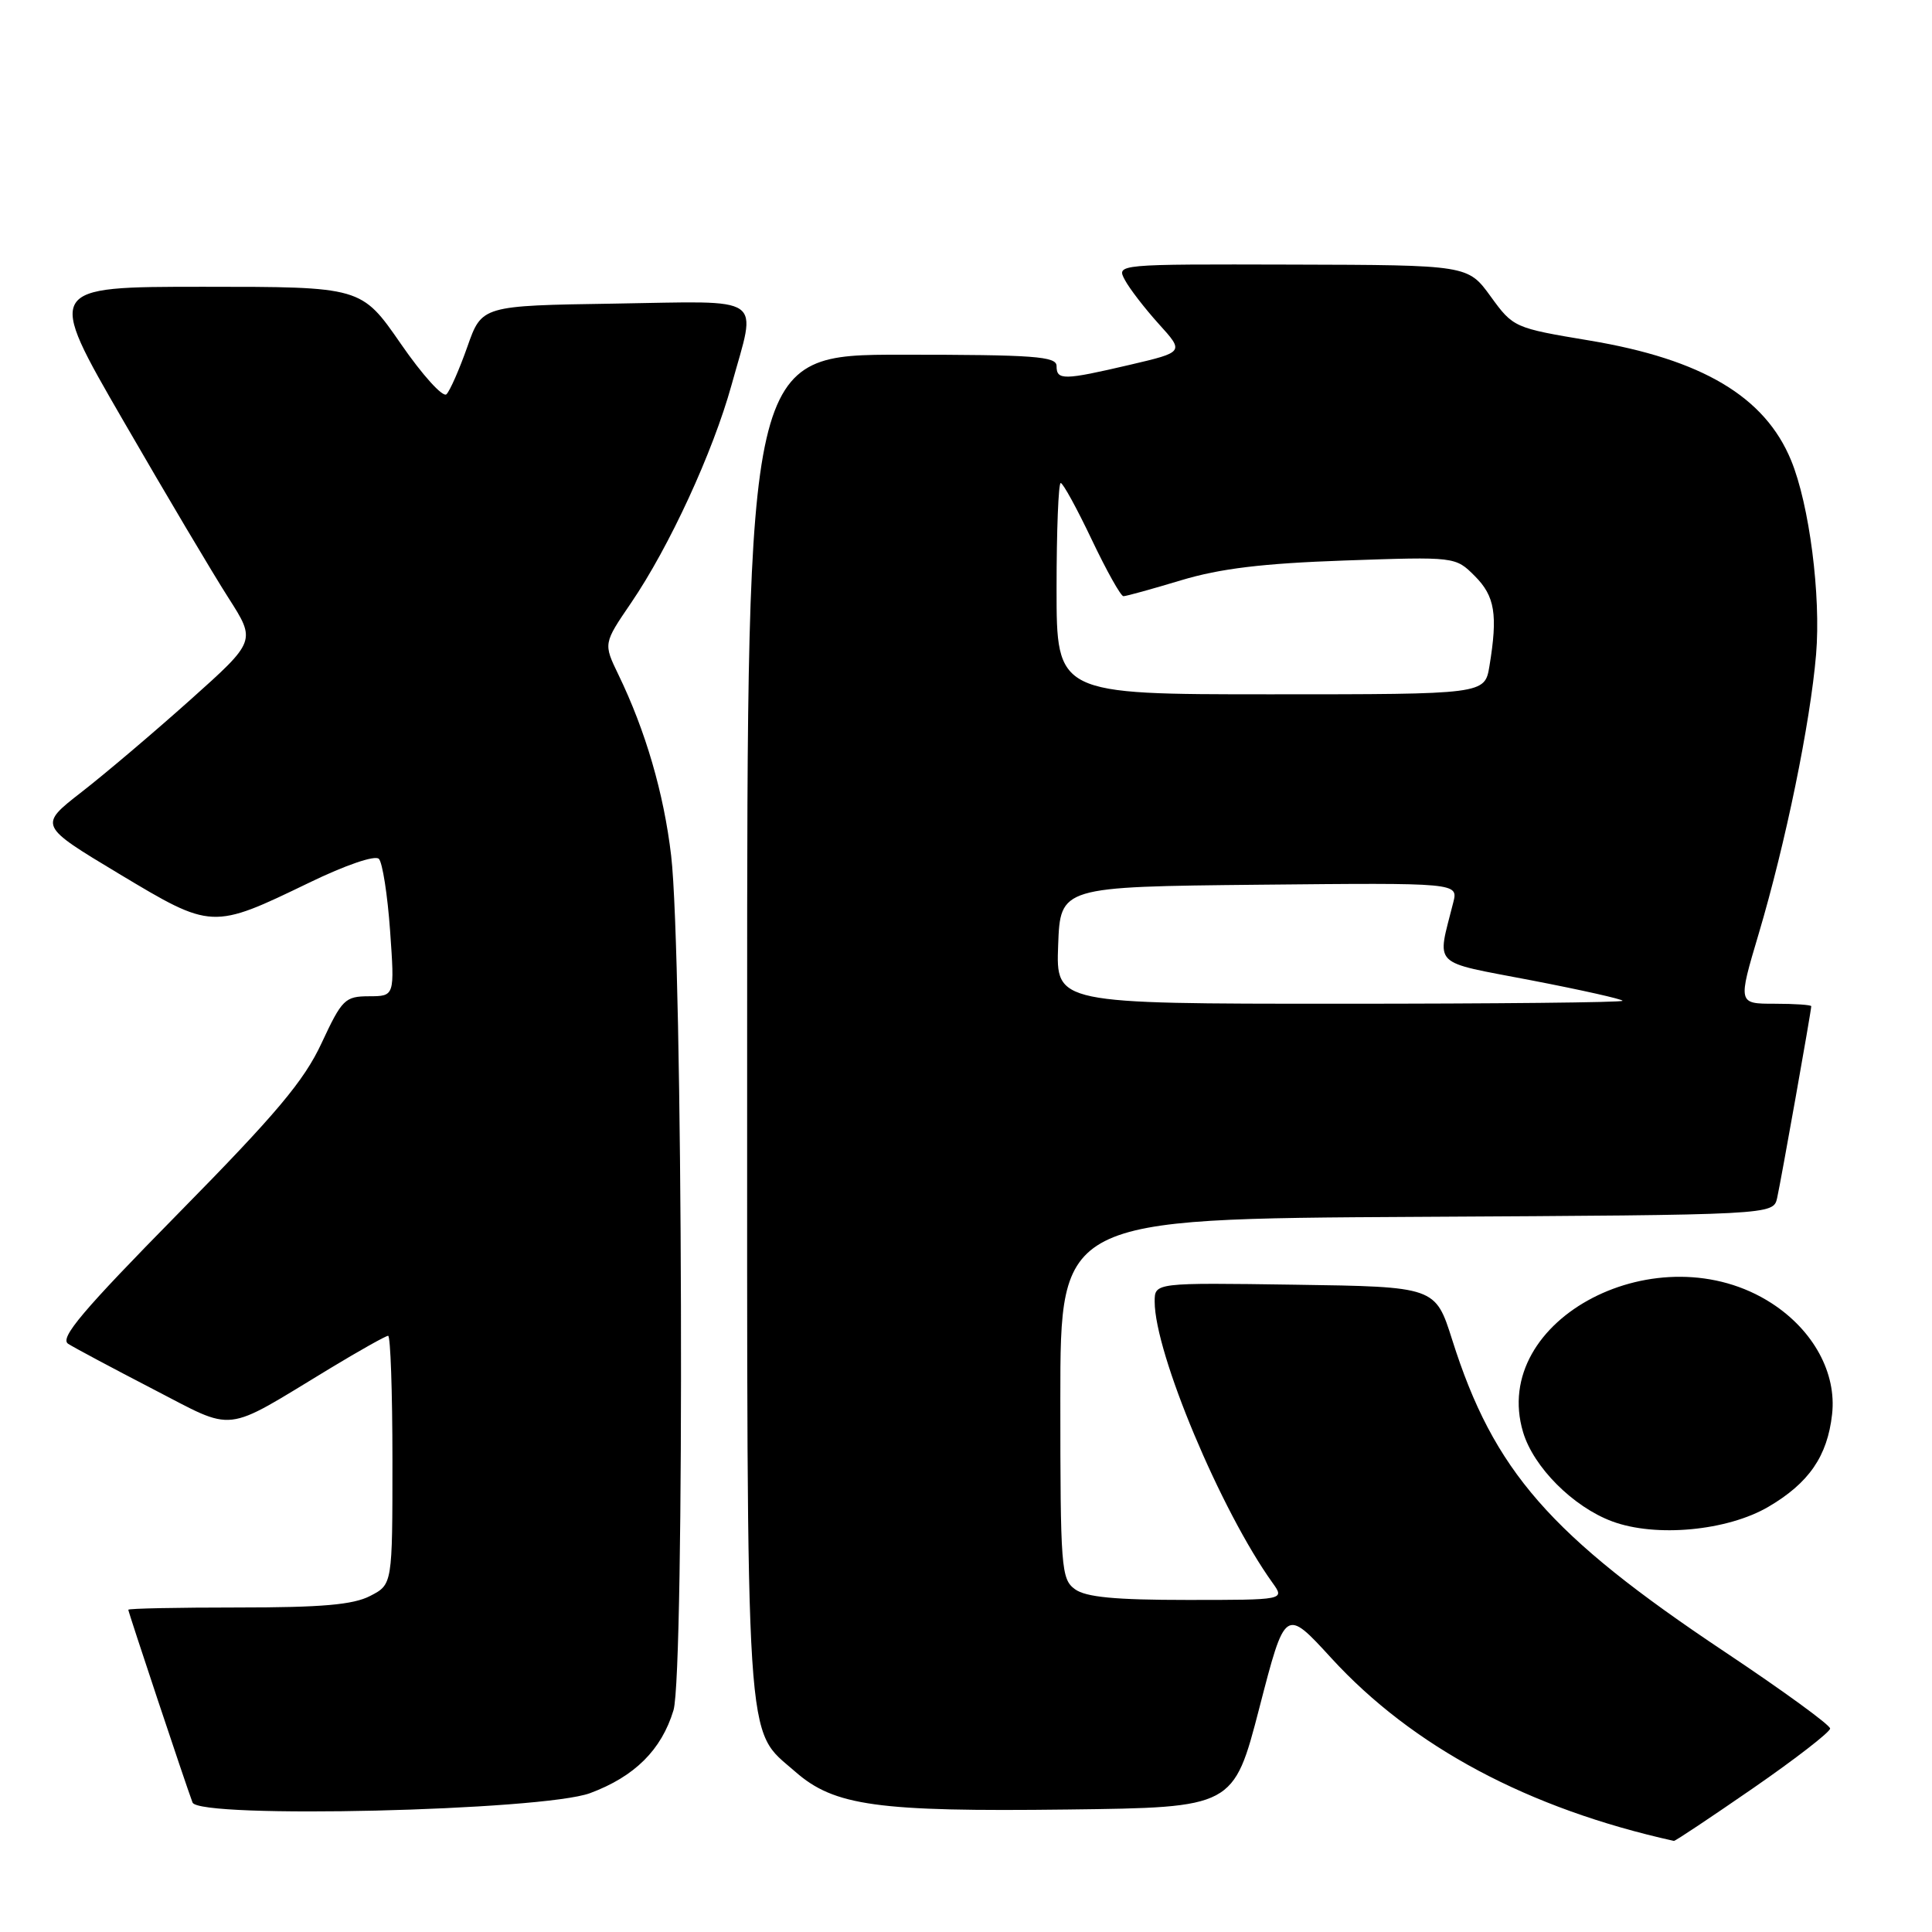 <?xml version="1.0" encoding="UTF-8" standalone="no"?>
<!DOCTYPE svg PUBLIC "-//W3C//DTD SVG 1.1//EN" "http://www.w3.org/Graphics/SVG/1.1/DTD/svg11.dtd" >
<svg xmlns="http://www.w3.org/2000/svg" xmlns:xlink="http://www.w3.org/1999/xlink" version="1.1" viewBox="0 0 256 256">
 <g >
 <path fill="currentColor"
d=" M 232.30 236.94 C 237.91 233.06 242.50 229.50 242.50 229.04 C 242.50 228.57 236.22 224.00 228.54 218.88 C 205.36 203.42 197.92 194.91 192.42 177.52 C 190.19 170.50 190.19 170.50 171.59 170.23 C 153.00 169.96 153.00 169.96 153.00 172.47 C 153.00 179.28 161.77 200.20 168.63 209.75 C 170.24 212.00 170.24 212.00 157.31 212.00 C 147.73 212.00 143.88 211.63 142.44 210.58 C 140.61 209.25 140.50 207.77 140.50 185.33 C 140.50 161.50 140.50 161.50 187.73 161.24 C 234.97 160.98 234.97 160.98 235.48 158.74 C 235.98 156.51 240.00 133.95 240.00 133.33 C 240.00 133.15 237.81 133.00 235.14 133.00 C 230.28 133.00 230.28 133.00 233.03 123.75 C 236.61 111.69 239.87 95.84 240.64 86.72 C 241.30 78.93 239.75 66.87 237.33 61.00 C 233.86 52.56 225.54 47.61 210.61 45.12 C 200.64 43.46 200.51 43.40 197.52 39.28 C 194.50 35.12 194.50 35.12 171.21 35.06 C 147.93 35.00 147.93 35.00 149.05 37.09 C 149.66 38.24 151.68 40.86 153.54 42.92 C 156.92 46.65 156.92 46.65 149.71 48.34 C 140.93 50.39 140.00 50.41 140.00 48.50 C 140.00 47.22 137.06 47.00 119.50 47.00 C 99.00 47.00 99.00 47.00 99.00 135.88 C 99.00 233.99 98.67 228.87 105.39 234.77 C 110.54 239.29 116.25 240.08 141.48 239.77 C 163.45 239.50 163.45 239.50 166.88 226.27 C 170.30 213.04 170.30 213.04 176.40 219.70 C 187.18 231.47 202.51 239.65 221.80 243.93 C 221.96 243.97 226.68 240.82 232.30 236.94 Z  M 78.19 237.60 C 84.10 235.40 87.65 231.87 89.24 226.62 C 90.74 221.66 90.48 126.50 88.93 113.37 C 87.96 105.11 85.54 96.82 81.94 89.39 C 79.95 85.27 79.95 85.27 83.62 79.89 C 88.70 72.43 94.46 59.93 96.93 51.02 C 100.28 38.92 101.70 39.91 81.42 40.23 C 63.84 40.50 63.84 40.50 61.93 45.94 C 60.87 48.94 59.63 51.77 59.16 52.24 C 58.69 52.71 55.96 49.69 53.10 45.54 C 47.88 38.00 47.88 38.00 26.98 38.00 C 6.07 38.00 6.07 38.00 16.34 55.75 C 21.98 65.51 28.25 76.07 30.27 79.22 C 33.93 84.94 33.93 84.94 25.22 92.73 C 20.42 97.02 13.94 102.52 10.81 104.95 C 5.12 109.38 5.12 109.38 15.75 115.77 C 28.10 123.18 28.09 123.18 40.99 116.95 C 45.77 114.63 49.69 113.29 50.20 113.80 C 50.68 114.28 51.35 118.57 51.69 123.34 C 52.30 132.00 52.30 132.00 48.90 132.01 C 45.71 132.02 45.32 132.41 42.61 138.22 C 40.28 143.23 36.62 147.58 23.64 160.77 C 10.93 173.69 7.87 177.31 9.03 178.06 C 9.84 178.58 14.88 181.27 20.23 184.04 C 31.37 189.79 29.37 190.02 43.68 181.35 C 47.63 178.96 51.12 177.00 51.43 177.00 C 51.74 177.00 52.00 184.41 52.00 193.47 C 52.00 209.95 52.00 209.95 49.05 211.47 C 46.80 212.64 42.64 213.00 31.55 213.00 C 23.55 213.00 17.00 213.13 17.00 213.30 C 17.00 213.60 24.58 236.37 25.51 238.84 C 26.32 241.02 71.87 239.94 78.19 237.60 Z  M 234.32 199.66 C 239.69 196.51 242.14 192.96 242.76 187.41 C 243.38 181.95 240.30 176.29 234.77 172.70 C 219.88 163.05 197.31 174.74 201.82 189.78 C 203.21 194.42 208.45 199.67 213.62 201.59 C 219.39 203.74 228.87 202.85 234.32 199.66 Z  M 140.21 125.25 C 140.50 117.50 140.50 117.50 166.86 117.23 C 193.23 116.97 193.23 116.97 192.56 119.60 C 190.40 128.24 189.46 127.31 202.92 129.90 C 209.56 131.18 215.00 132.40 215.00 132.61 C 215.00 132.83 198.11 133.00 177.46 133.00 C 139.92 133.00 139.92 133.00 140.21 125.25 Z  M 140.00 78.00 C 140.00 70.30 140.25 64.00 140.55 64.00 C 140.85 64.00 142.70 67.38 144.66 71.50 C 146.62 75.62 148.51 79.00 148.86 79.00 C 149.22 79.00 152.65 78.05 156.50 76.89 C 161.68 75.33 167.31 74.65 178.17 74.27 C 192.85 73.76 192.85 73.76 195.42 76.33 C 198.09 79.00 198.48 81.44 197.36 88.25 C 196.74 92.00 196.74 92.00 168.37 92.00 C 140.00 92.00 140.00 92.00 140.00 78.00 Z "/>
</g>
</svg>